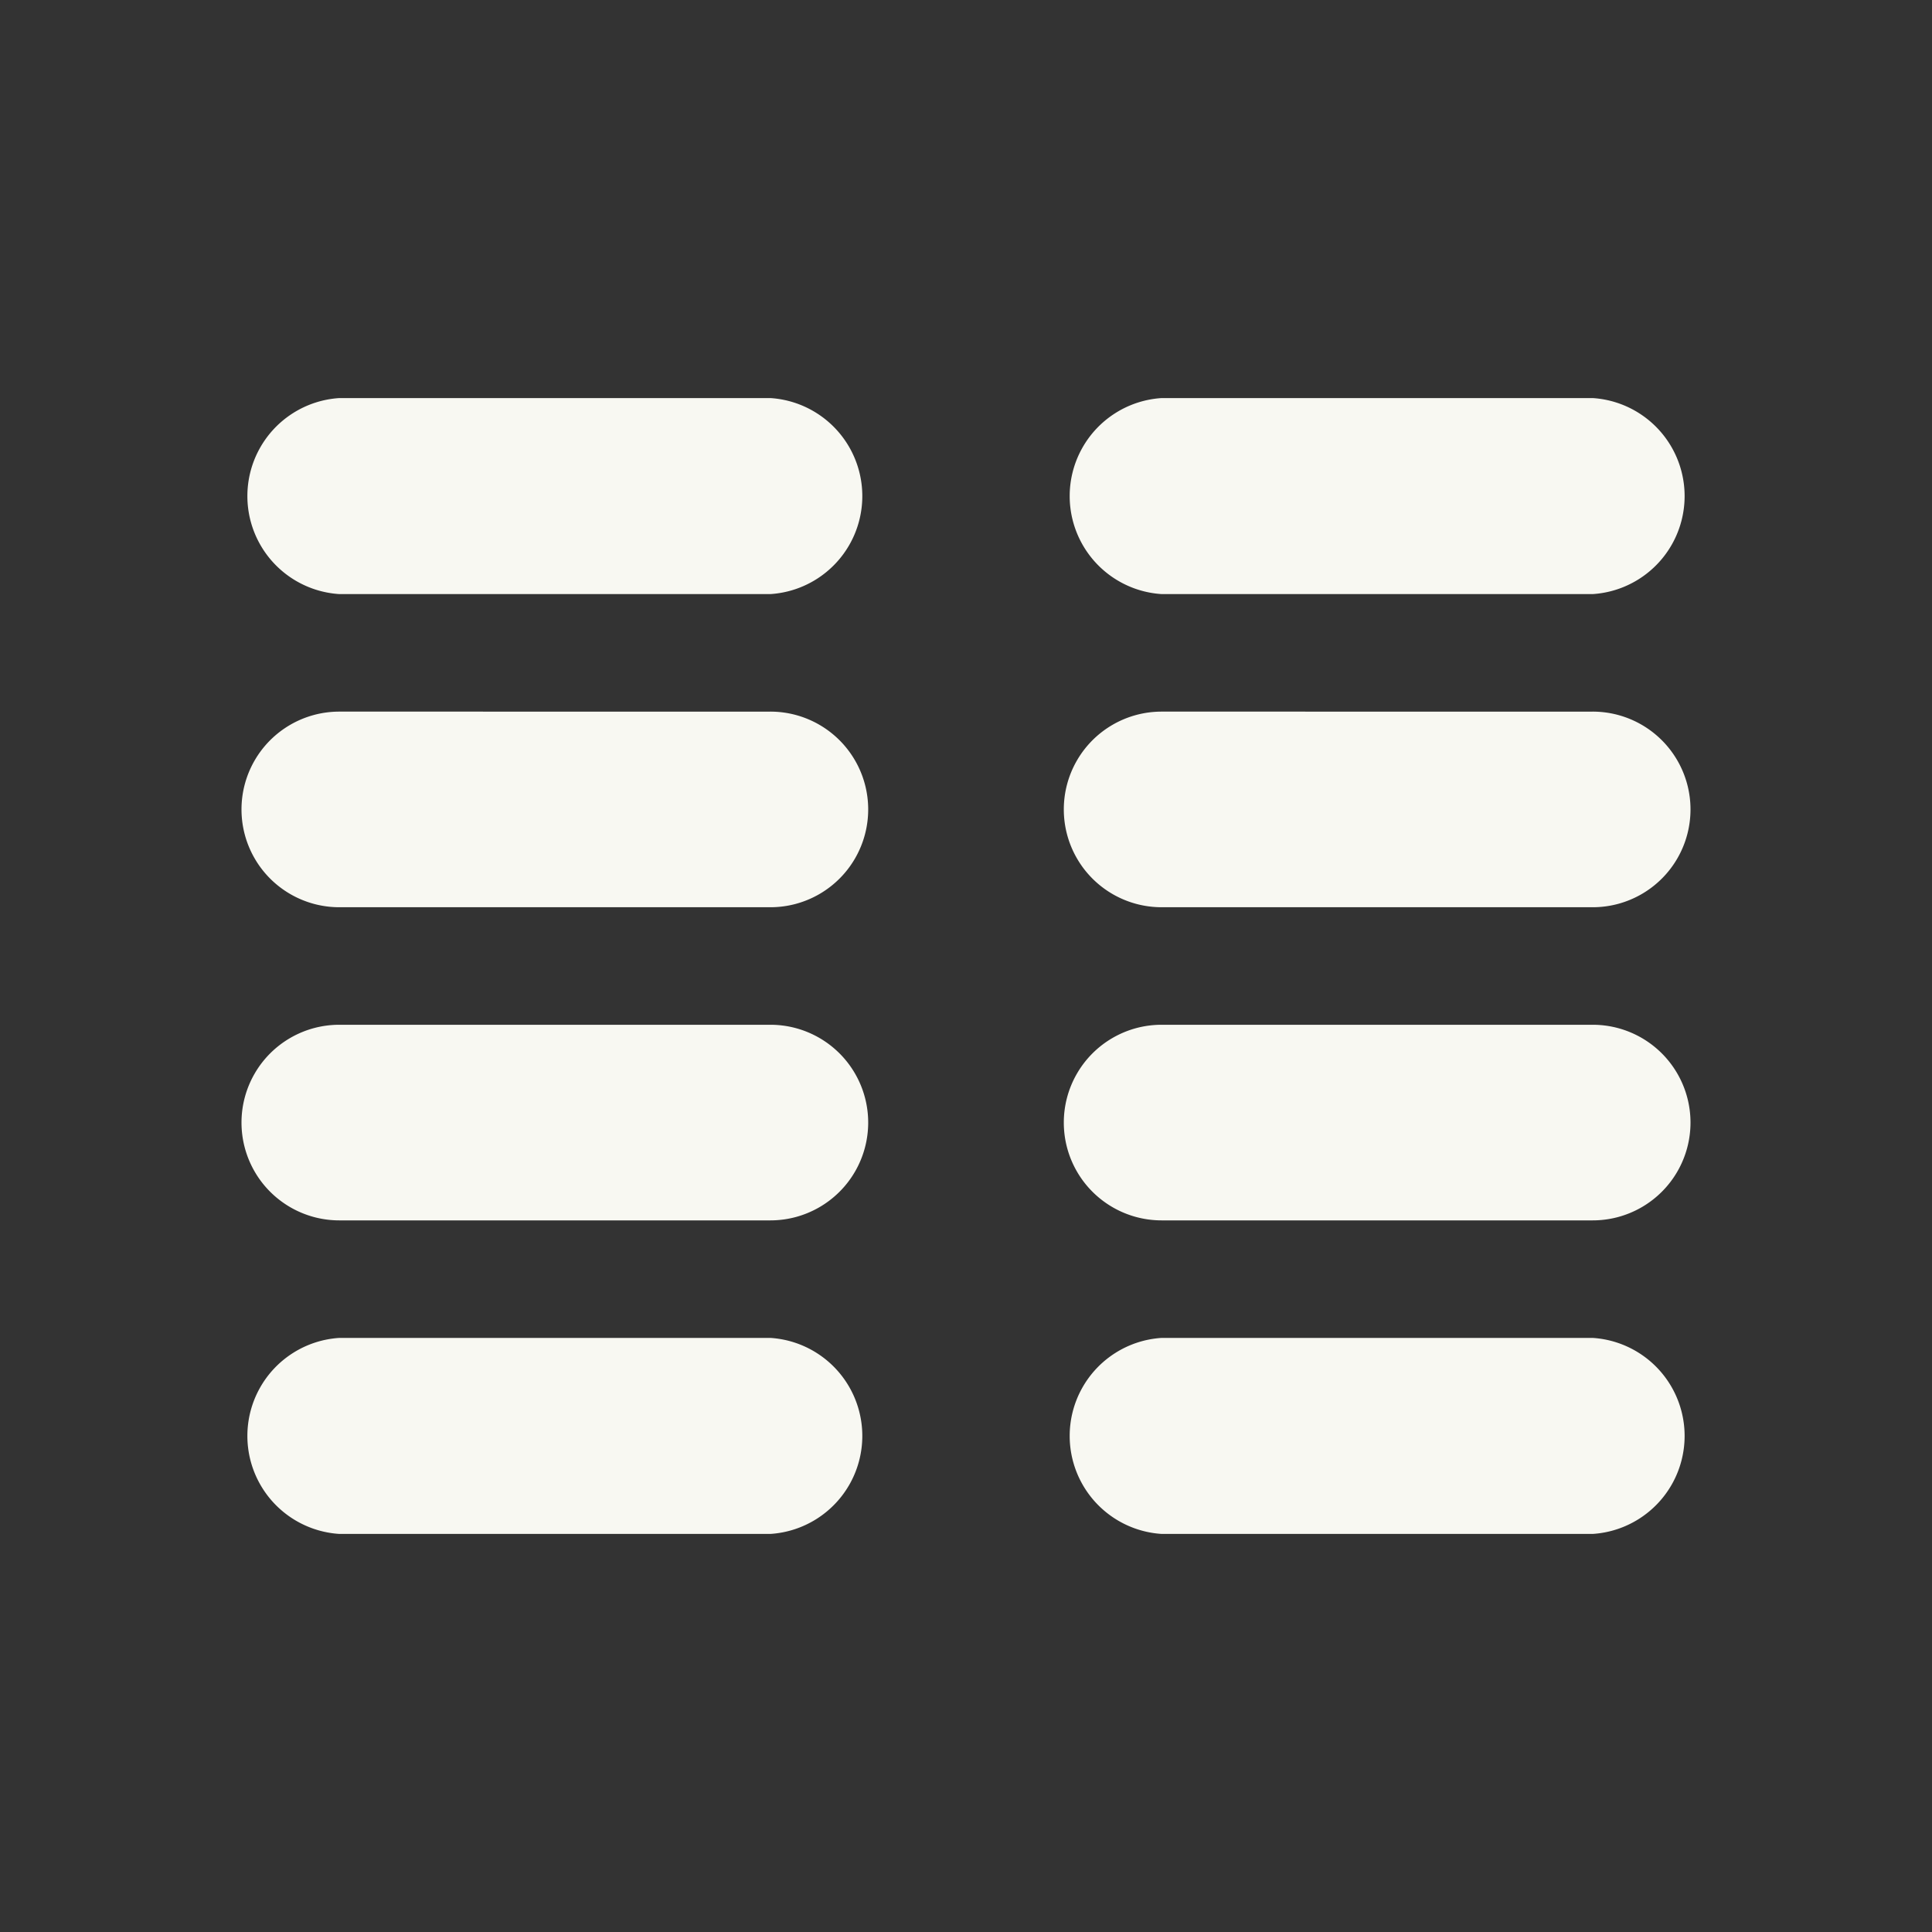 <svg xmlns="http://www.w3.org/2000/svg" viewBox="0 0 48 48"><rect x="0" y="0" width="48" height="48" fill="#333333" stroke="none"/><path d="M39.57,33.24H28.86a2.44,2.44,0,0,0,0,4.87H39.57a2.44,2.44,0,0,0,0-4.87Zm-20.43,0H8.43a2.44,2.44,0,0,0,0,4.87H19.14a2.44,2.44,0,0,0,0-4.87Zm20.43-7.78H28.86a2.43,2.43,0,0,0,0,4.86H39.57a2.43,2.43,0,0,0,0-4.86Zm-20.43,0H8.43a2.43,2.43,0,0,0,0,4.86H19.14a2.43,2.43,0,0,0,0-4.86Zm20.43-7.78H28.86a2.43,2.43,0,0,0,0,4.86H39.57a2.43,2.43,0,0,0,0-4.86Zm-20.43,0H8.43a2.43,2.43,0,0,0,0,4.86H19.14a2.43,2.43,0,0,0,0-4.86ZM39.57,9.89H28.86a2.44,2.44,0,0,0,0,4.87H39.57a2.44,2.44,0,0,0,0-4.87Zm-20.43,0H8.43a2.44,2.44,0,0,0,0,4.87H19.14a2.44,2.44,0,0,0,0-4.87Z" fill="#f8f8f2"/></svg>